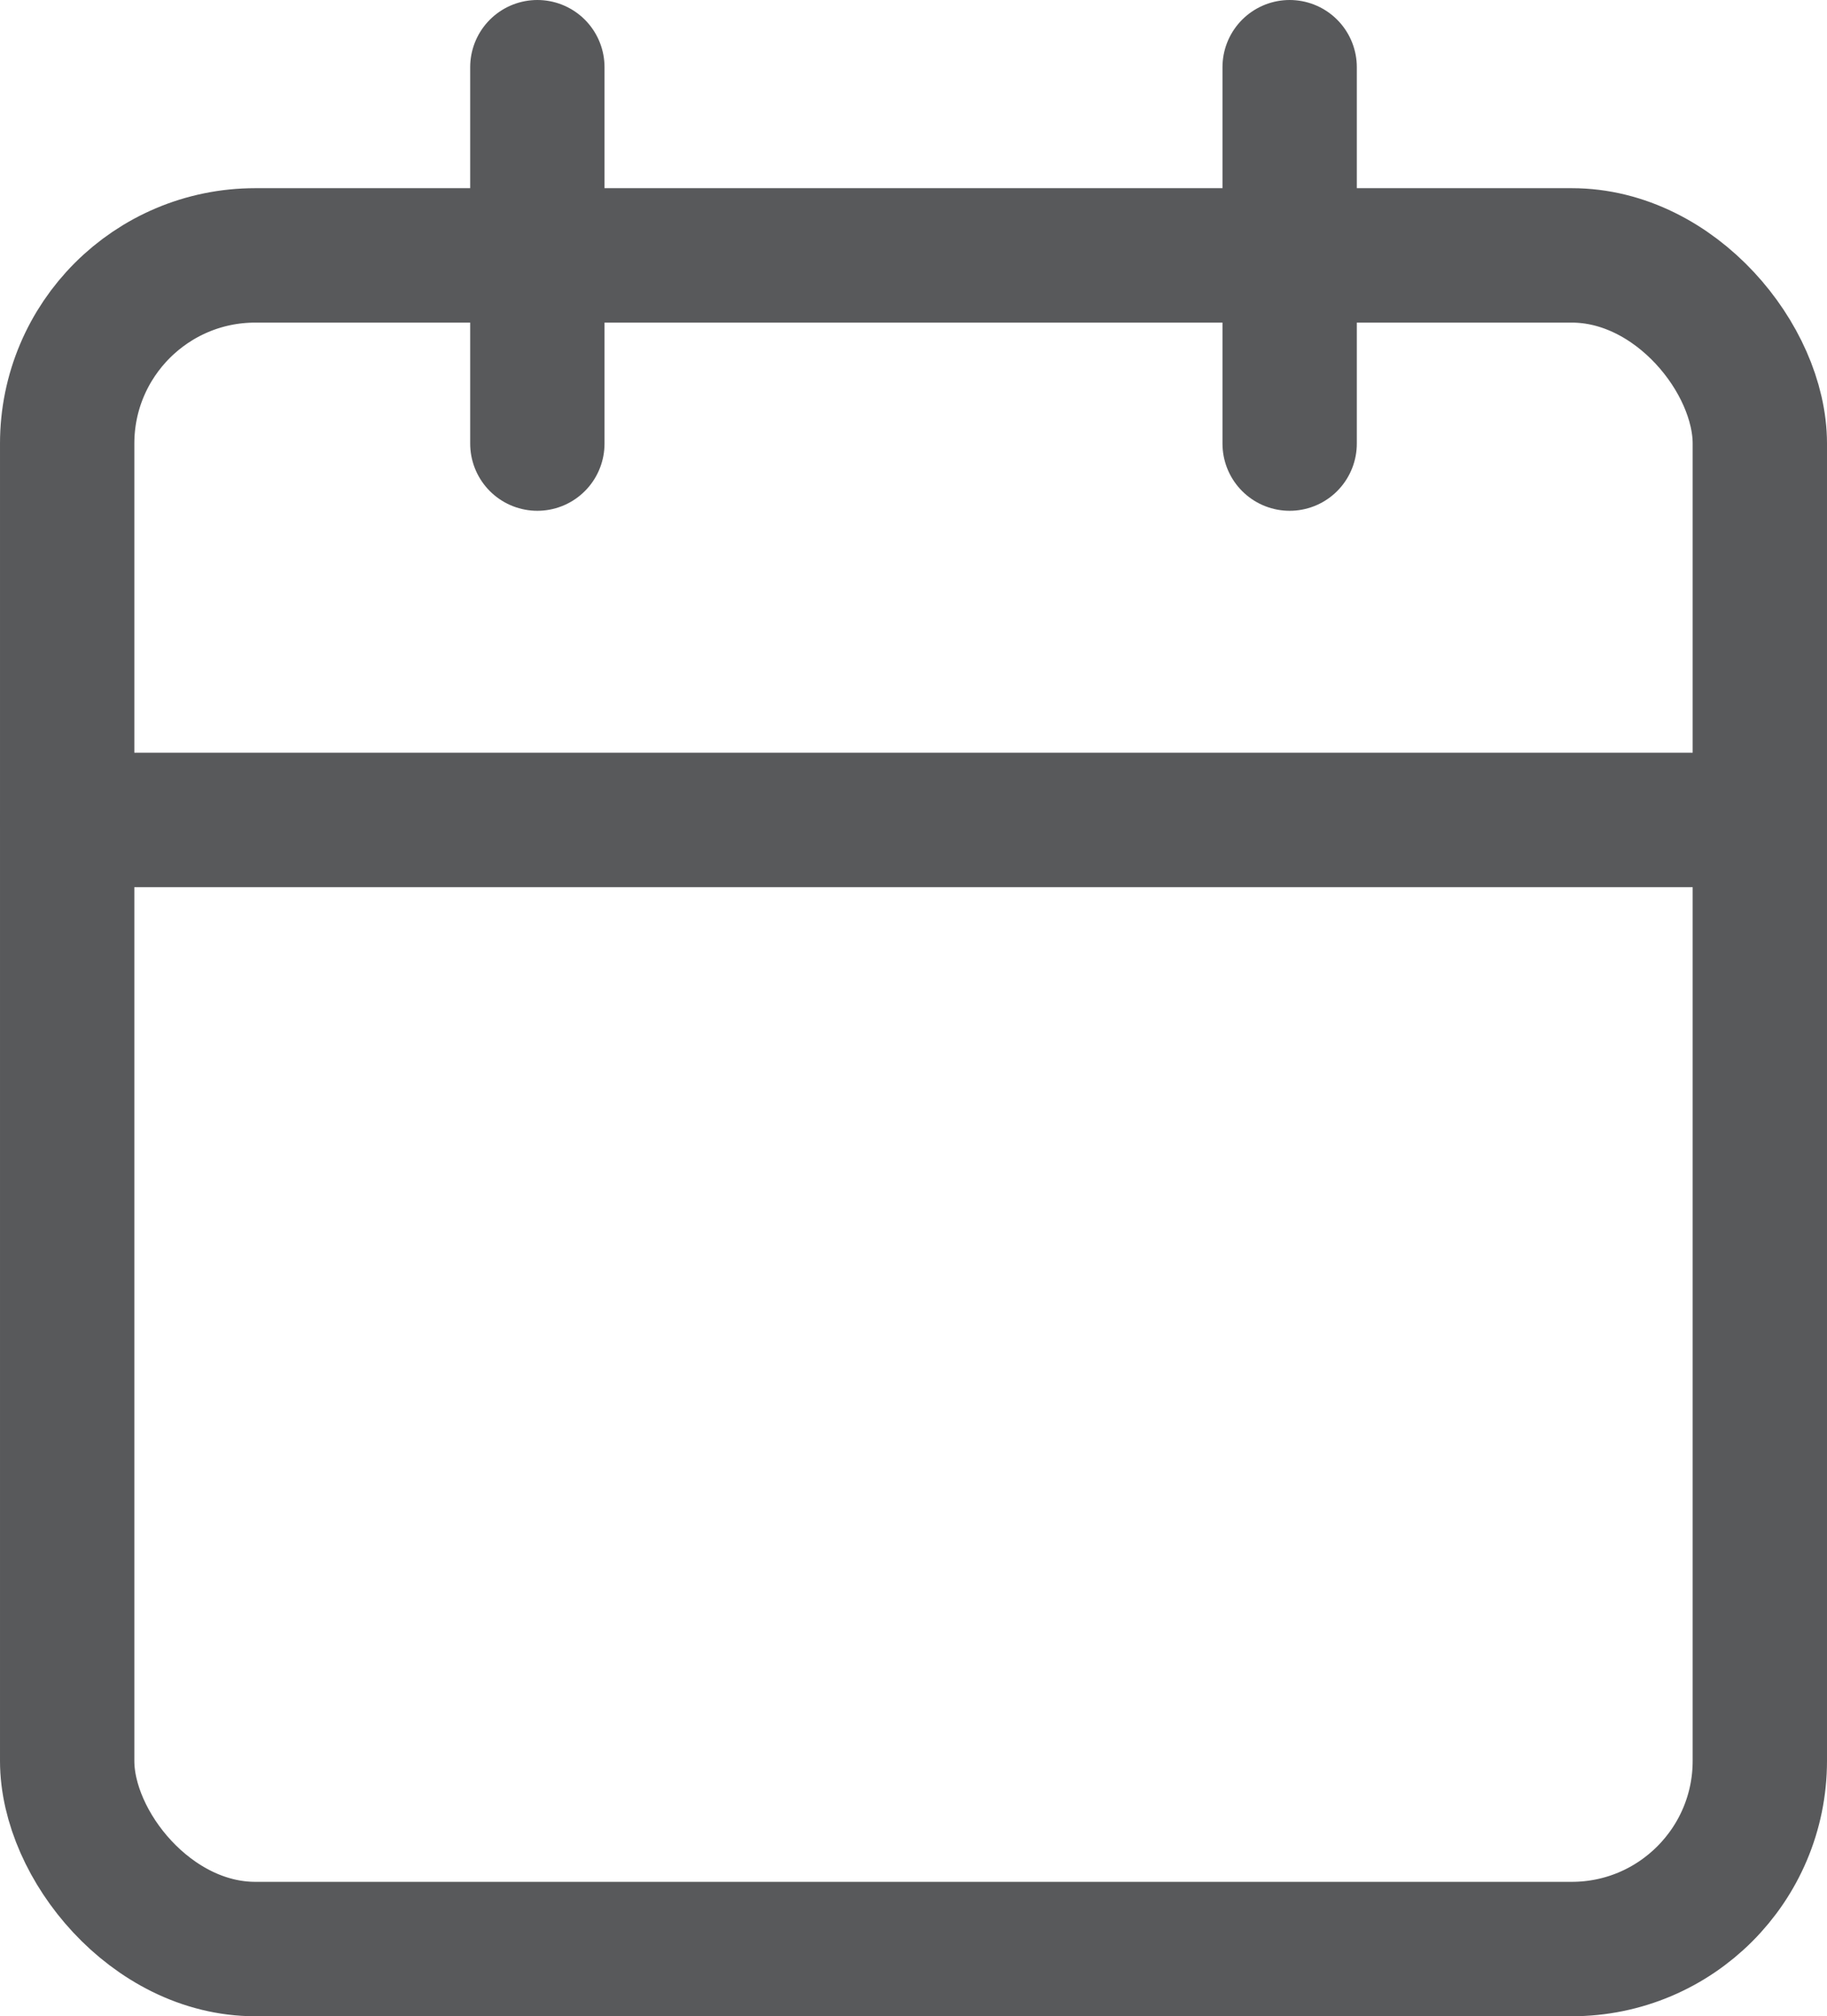 <svg xmlns="http://www.w3.org/2000/svg" width="13.6" height="15" viewBox="0 0 13.6 15"><defs><style>.a{fill:none;stroke:#58595b;stroke-linecap:round;stroke-linejoin:round;}</style></defs><g transform="translate(-5.2 -4.5)"><rect class="a" width="12.6" height="12.6" rx="1.4" transform="translate(5.7 6.4)"/><line class="a" y2="2.8" transform="translate(14.8 5)"/><line class="a" y2="2.8" transform="translate(9.2 5)"/><line class="a" x2="12.6" transform="translate(5.7 10.6)"/></g></svg>